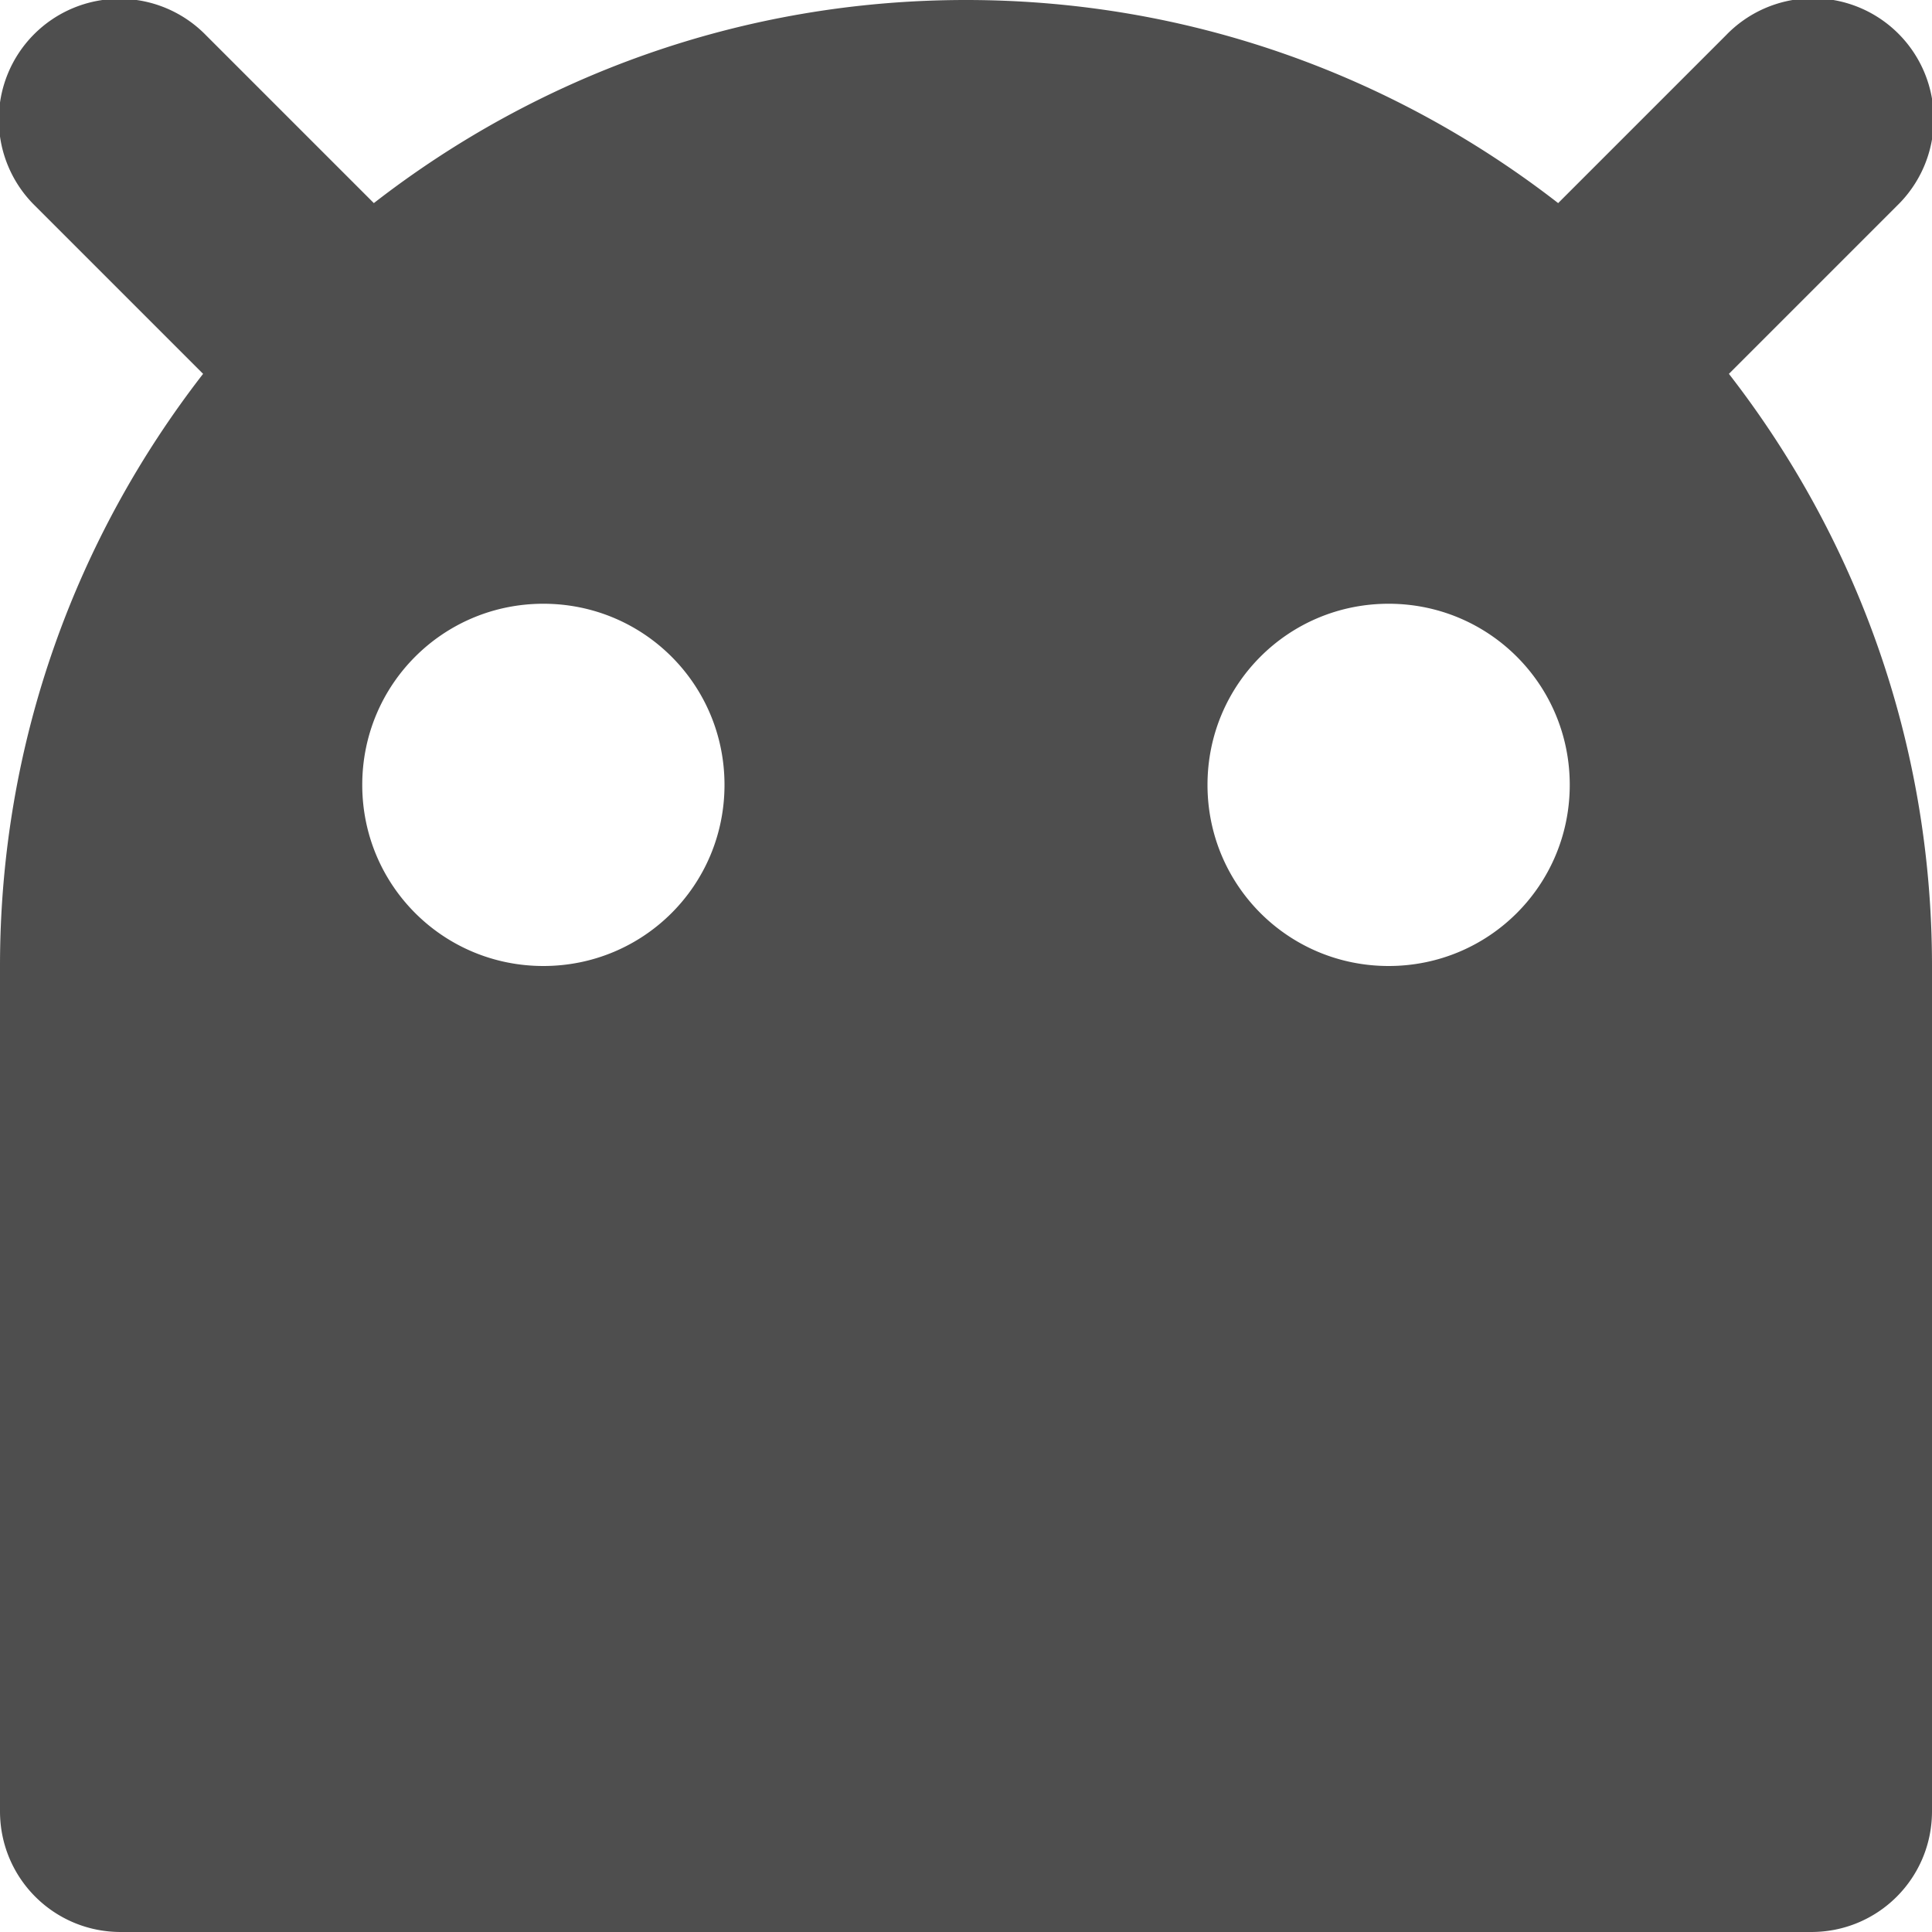 <?xml version="1.0" encoding="UTF-8"?>
<!-- Created with Inkscape (http://www.inkscape.org/) -->
<svg id="svg1" width="16" height="16" version="1.1" viewBox="0 0 16 16" xml:space="preserve" xmlns="http://www.w3.org/2000/svg" xmlns:xlink="http://www.w3.org/1999/xlink"><defs id="defs1"><style id="current-color-scheme" type="text/css">
      .ColorScheme-Text {
        color:#31363b;
      }
      .ColorScheme-Accent {
        color:#3daee9;
      }
      </style><style id="style819">.cls-1{fill:none;stroke:#fff;stroke-linecap:round;stroke-linejoin:round;}</style><style id="style819-35">.cls-1{fill:none;stroke:#fff;stroke-linecap:round;stroke-linejoin:round;}</style><style id="style819-06">.cls-1{fill:none;stroke:#fff;stroke-linecap:round;stroke-linejoin:round;}</style><style id="style819-3">.cls-1{fill:none;stroke:#fff;stroke-linecap:round;stroke-linejoin:round;}</style><style id="style819-4">.cls-1{fill:none;stroke:#fff;stroke-linecap:round;stroke-linejoin:round;}</style><style id="style819-3-47">.cls-1{fill:none;stroke:#fff;stroke-linecap:round;stroke-linejoin:round;}</style><style id="style819-1">.cls-1{fill:none;stroke:#fff;stroke-linecap:round;stroke-linejoin:round;}</style><style id="style2">.a{fill:none;stroke:#b1b5bd;stroke-linecap:round;stroke-linejoin:round;isolation:isolate;opacity:0.63;}</style><style id="style819-12">.cls-1{fill:none;stroke:#fff;stroke-linecap:round;stroke-linejoin:round;}</style><style id="style819-0">.cls-1{fill:none;stroke:#fff;stroke-linecap:round;stroke-linejoin:round;}</style><style id="style819-3-4">.cls-1{fill:none;stroke:#fff;stroke-linecap:round;stroke-linejoin:round;}</style><style id="style819-1-7">.cls-1{fill:none;stroke:#fff;stroke-linecap:round;stroke-linejoin:round;}</style><style id="style2-3">.a{fill:none;stroke:#b1b5bd;stroke-linecap:round;stroke-linejoin:round;isolation:isolate;opacity:0.63;}</style><style id="style819-12-9">.cls-1{fill:none;stroke:#fff;stroke-linecap:round;stroke-linejoin:round;}</style><style id="style819-09">.cls-1{fill:none;stroke:#fff;stroke-linecap:round;stroke-linejoin:round;}</style><style id="style819-5">.cls-1{fill:none;stroke:#fff;stroke-linecap:round;stroke-linejoin:round;}</style><style id="style819-9">.cls-1{fill:none;stroke:#fff;stroke-linecap:round;stroke-linejoin:round;}</style><style id="style819-6">.cls-1{fill:none;stroke:#fff;stroke-linecap:round;stroke-linejoin:round;}</style><style id="current-color-scheme-7" type="text/css">
      .ColorScheme-Text {
        color:#31363b;
      }
      .ColorScheme-Accent {
        color:#3daee9;
      }
      </style></defs><g id="layer1"><path id="rect840" d="m14.99-0.014a1 1 0 0 0-0.697 0.307l-1.389 1.389c-1.354-1.051-3.05-1.682-4.904-1.682s-3.551 0.631-4.904 1.682l-1.389-1.389a1 1 0 0 0-0.717-0.303 1 1 0 0 0-0.697 1.717l1.389 1.389c-1.051 1.354-1.682 3.05-1.682 4.904v7c0 0.554 0.446 1 1 1h14c0.554 0 1-0.446 1-1v-7c0-1.854-0.631-3.551-1.682-4.904l1.389-1.389a1 1 0 0 0-0.717-1.721zm-10.49 5.014c0.831 0 1.5 0.669 1.5 1.5s-0.669 1.5-1.5 1.5-1.5-0.669-1.5-1.5 0.669-1.5 1.5-1.5zm7 0c0.831 0 1.5 0.669 1.5 1.5s-0.669 1.5-1.5 1.5-1.5-0.669-1.5-1.5 0.669-1.5 1.5-1.5z" fill="#4e4e4e" fill-rule="evenodd" style="paint-order:stroke fill markers"/></g></svg>
